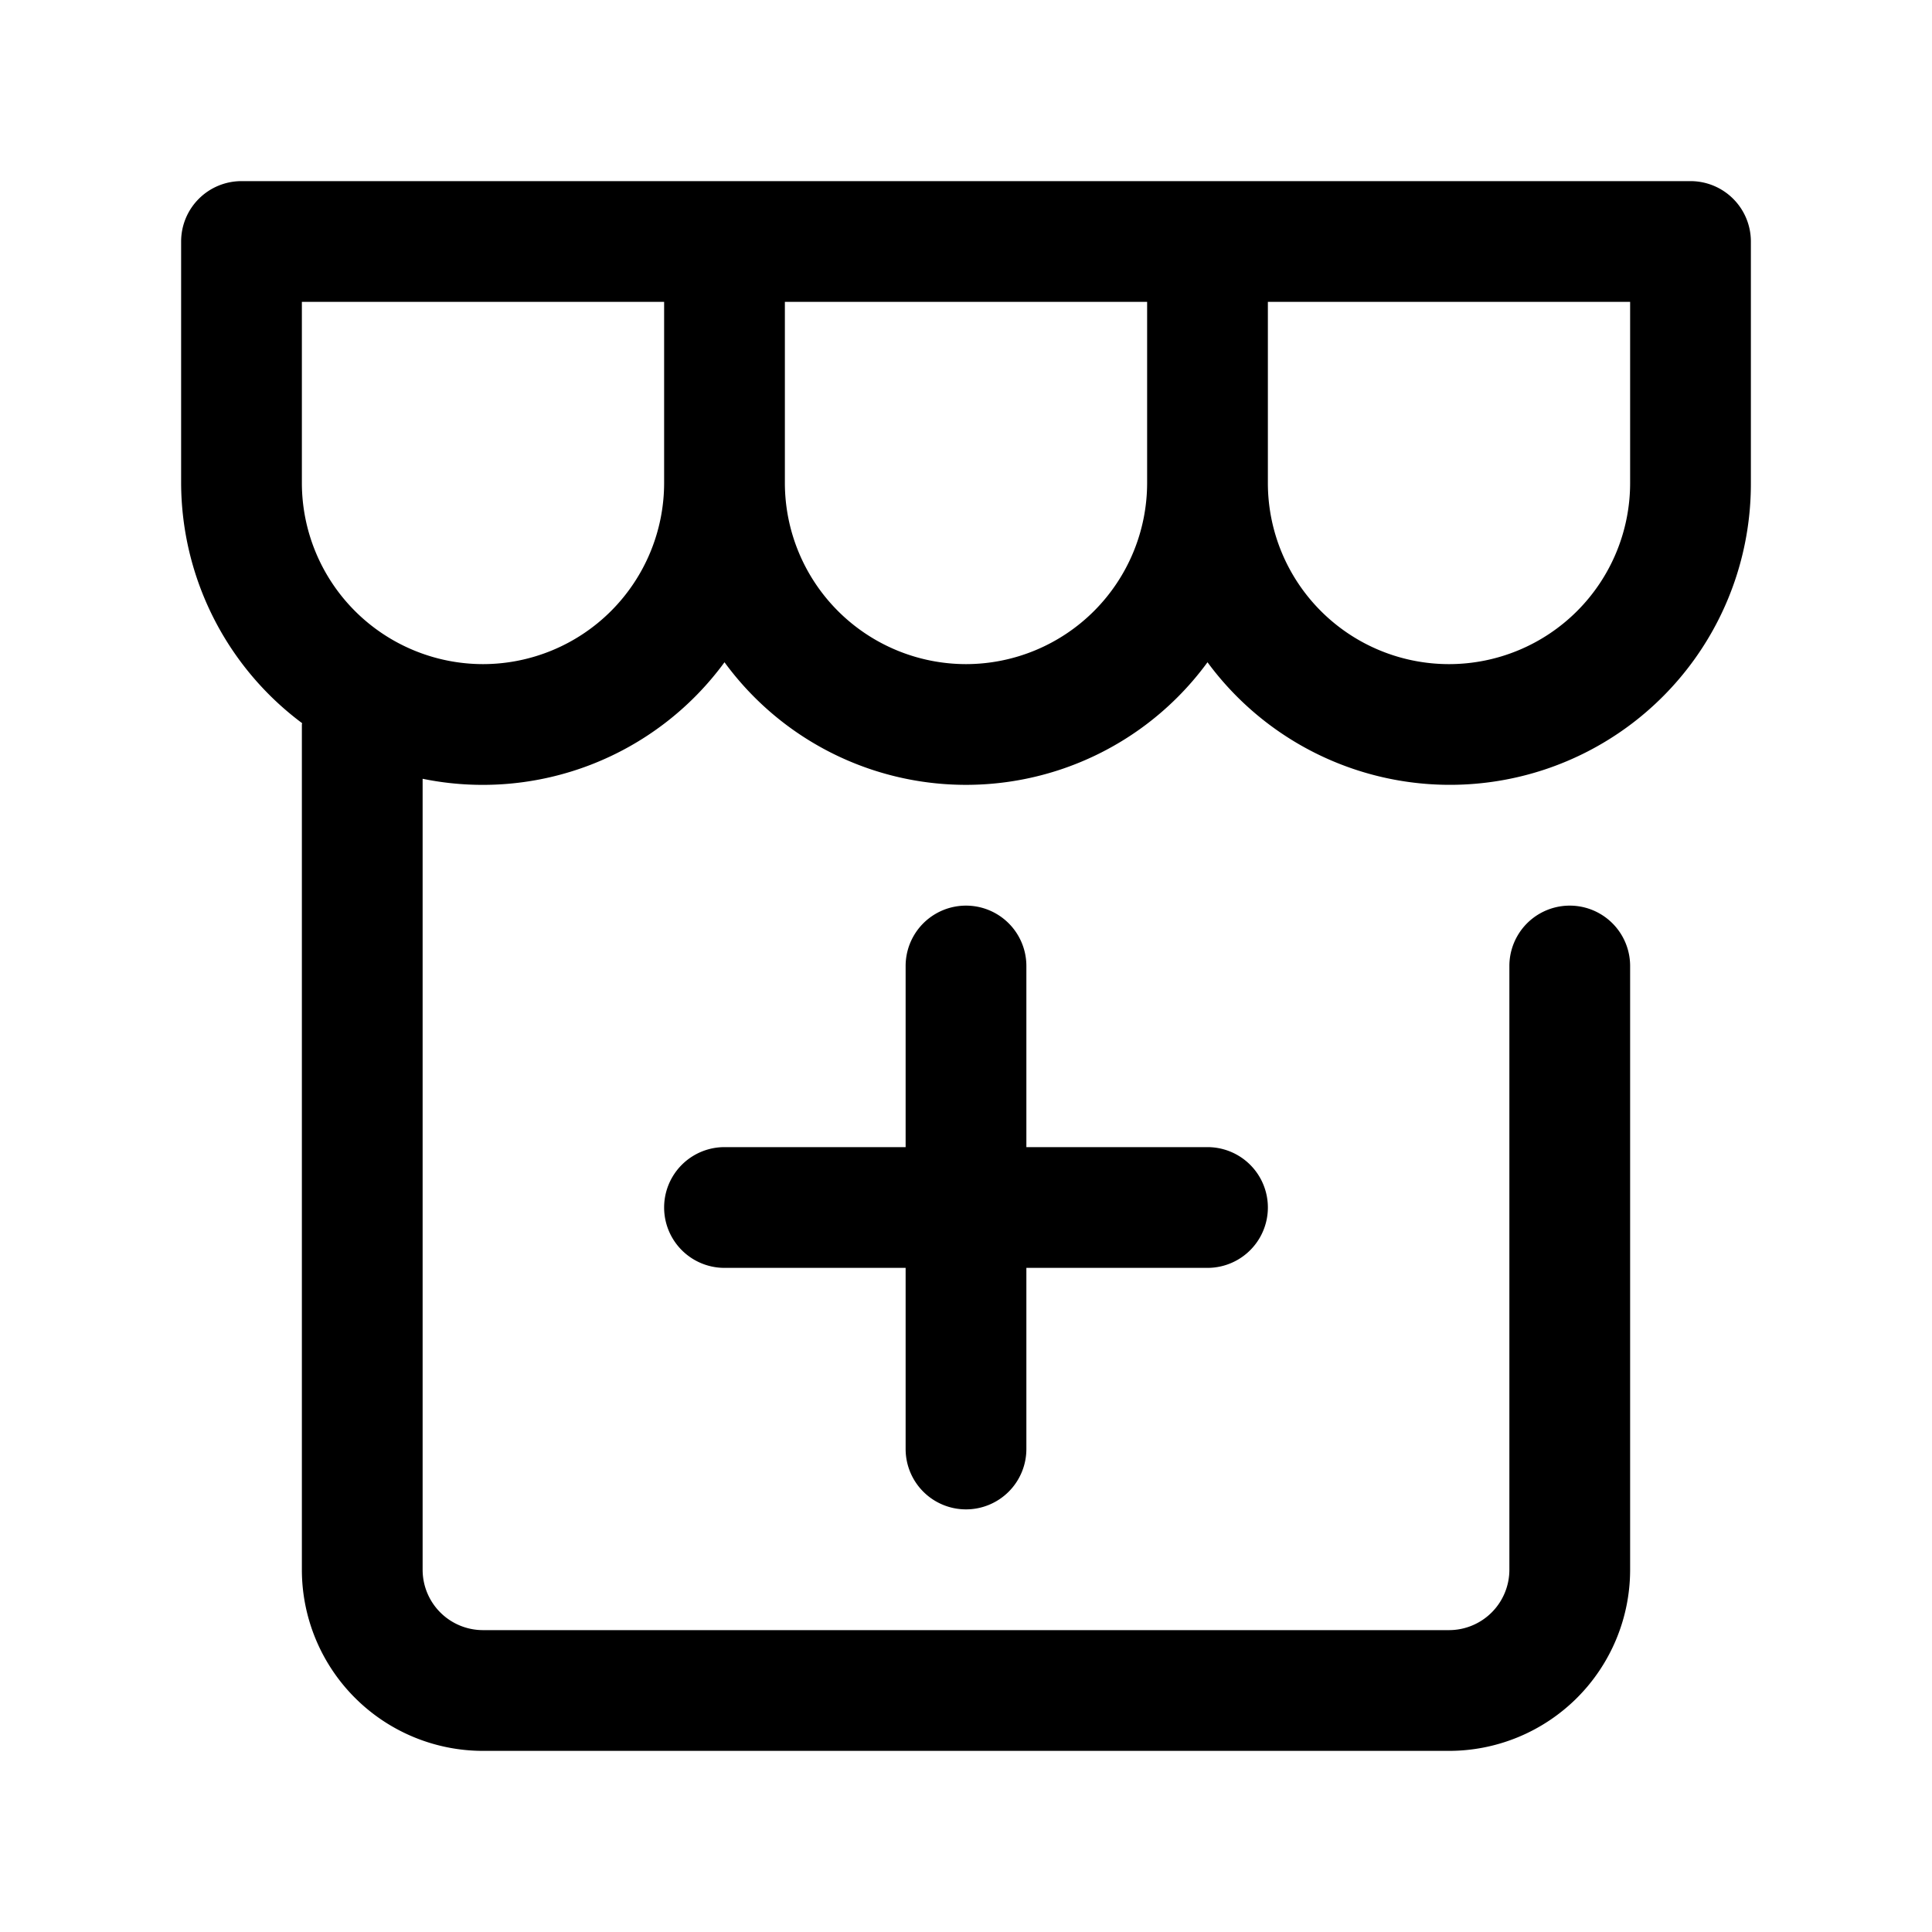 <?xml version="1.0"?>
<svg xmlns="http://www.w3.org/2000/svg" viewBox="0 0 32 32" width="512" height="512"><g id="pharmacy_shop_drug_medicine" data-name="pharmacy, shop, drug, medicine"><path d="M28,3H4A1,1,0,0,0,3,4V8a4.979,4.979,0,0,0,2.004,3.978C5.004,11.986,5,11.992,5,12V26a3.001,3.001,0,0,0,3,3H24a3.001,3.001,0,0,0,3-3V16a1,1,0,0,0-2,0V26a1,1,0,0,1-1,1H8a1,1,0,0,1-1-1V12.899a4.962,4.962,0,0,0,5-1.93,4.955,4.955,0,0,0,8,0A4.985,4.985,0,0,0,29,8V4A1,1,0,0,0,28,3ZM8,11A3.003,3.003,0,0,1,5,8V5h6V8A3.003,3.003,0,0,1,8,11Zm8,0a3.003,3.003,0,0,1-3-3V5h6V8A3.003,3.003,0,0,1,16,11ZM27,8a3,3,0,0,1-6,0V5h6Z"/><path d="M16,25a1,1,0,0,0,1-1V21h3a1,1,0,0,0,0-2H17V16a1,1,0,0,0-2,0v3H12a1,1,0,0,0,0,2h3v3A1,1,0,0,0,16,25Z"/></g></svg>
